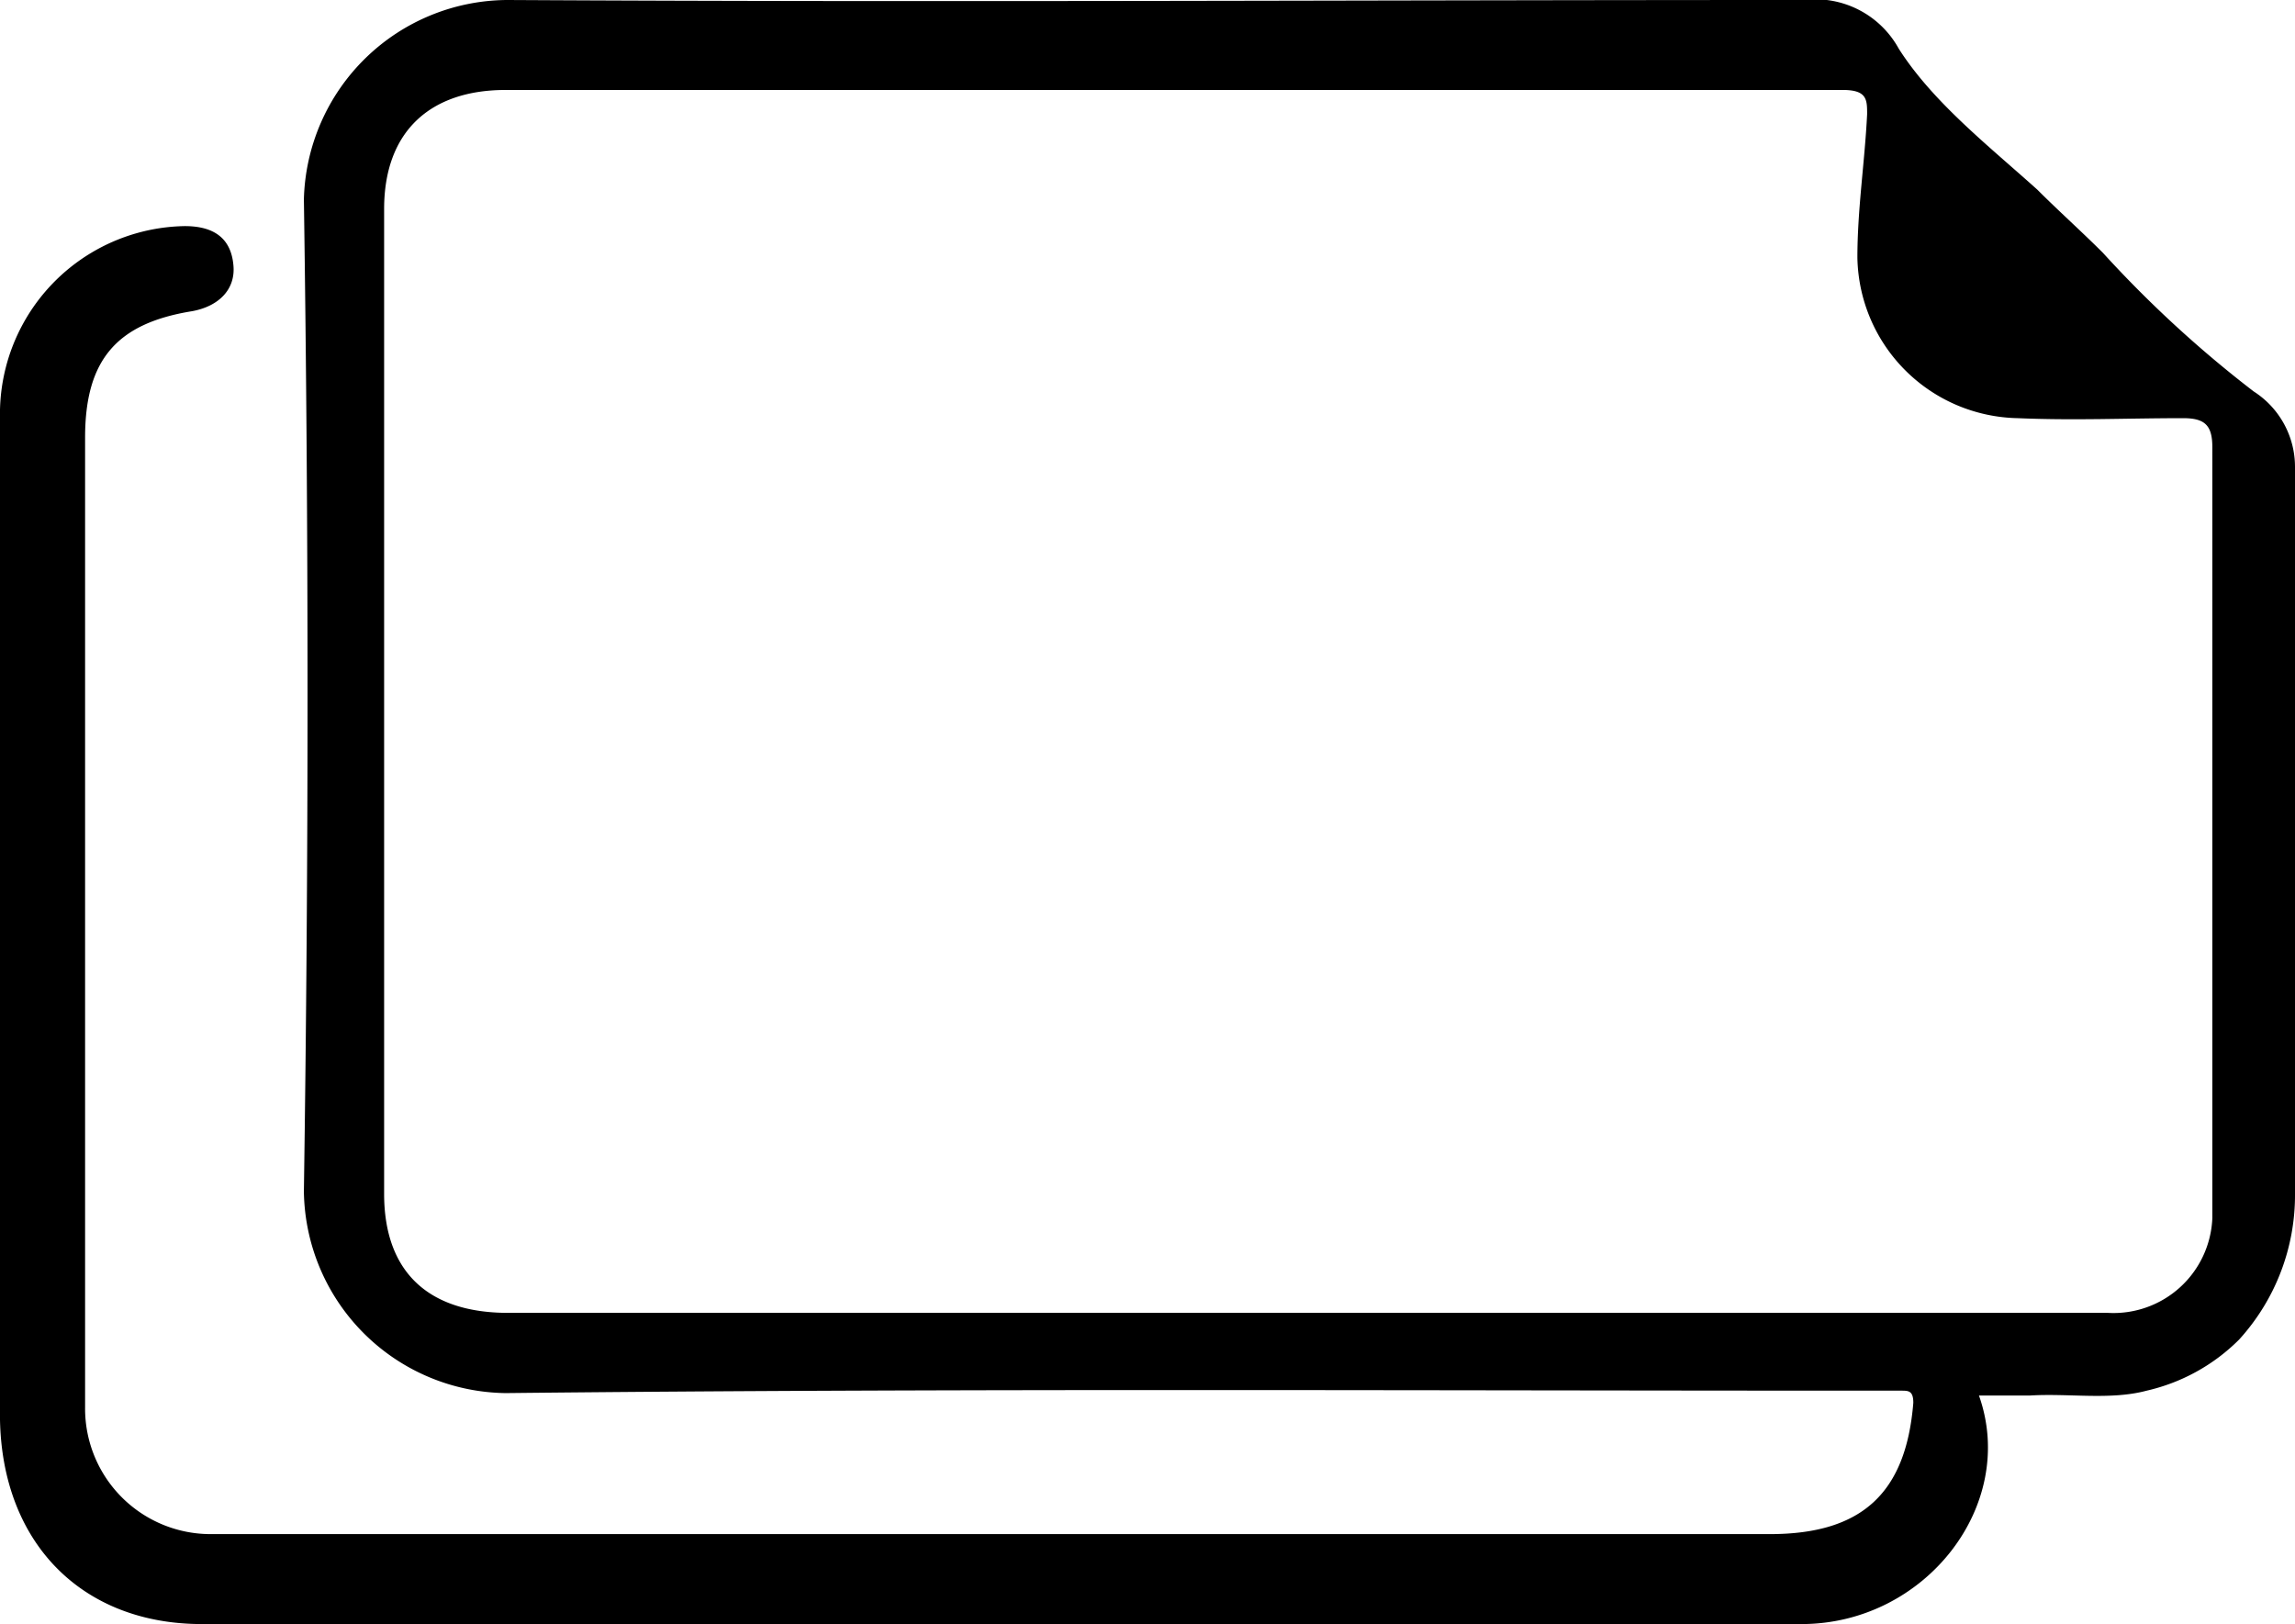 <svg xmlns="http://www.w3.org/2000/svg" width="94.4" height="66.8" viewBox="0 0 94.4 66.8">
  <path id="Accessories" d="M88.9,16.7H23.1c-5.1,0-8.9,4.9-7.3,9.4H13.7c-1.6.1-3.3-.2-4.8.2a7.847,7.847,0,0,0-3.8,2.1,8.823,8.823,0,0,0-2.3,6V64.3a3.683,3.683,0,0,0,1.7,3.1,47.616,47.616,0,0,1,6.2,5.7c.9.9,1.8,1.7,2.7,2.6,2,1.8,4.3,3.6,5.7,5.8a3.914,3.914,0,0,0,3.9,2c17.8,0,35.5-.1,53.3,0a8.411,8.411,0,0,0,8.4-8.2q-.3-20.4,0-40.8a8.408,8.408,0,0,0-8.3-8.3c-18.7.2-37.4.1-56.1.1H19c-.3,0-.5,0-.5-.5.3-3.7,2.1-5.4,5.9-5.4H88.5a5.164,5.164,0,0,1,5.2,5.2V65.5c0,3.2-1.3,4.7-4.4,5.2-1.1.2-1.8.9-1.7,1.9.1,1.1.8,1.6,2,1.6a7.73,7.73,0,0,0,7.6-7.9V25.1C97.1,20,93.8,16.7,88.9,16.7ZM81.4,34.4V74.9c0,3.2-1.9,4.9-5,4.9h-55c-1,0-1-.4-1-1,.1-2,.4-3.9.4-5.9a6.726,6.726,0,0,0-6.6-6.6c-2.3-.1-4.5,0-6.8,0-.9,0-1.2-.3-1.2-1.2V33.4a4.069,4.069,0,0,1,4.3-3.9H76.3C79.6,29.5,81.4,31.2,81.4,34.4Z" transform="translate(97.2 83.5) rotate(180)"/>
</svg>
